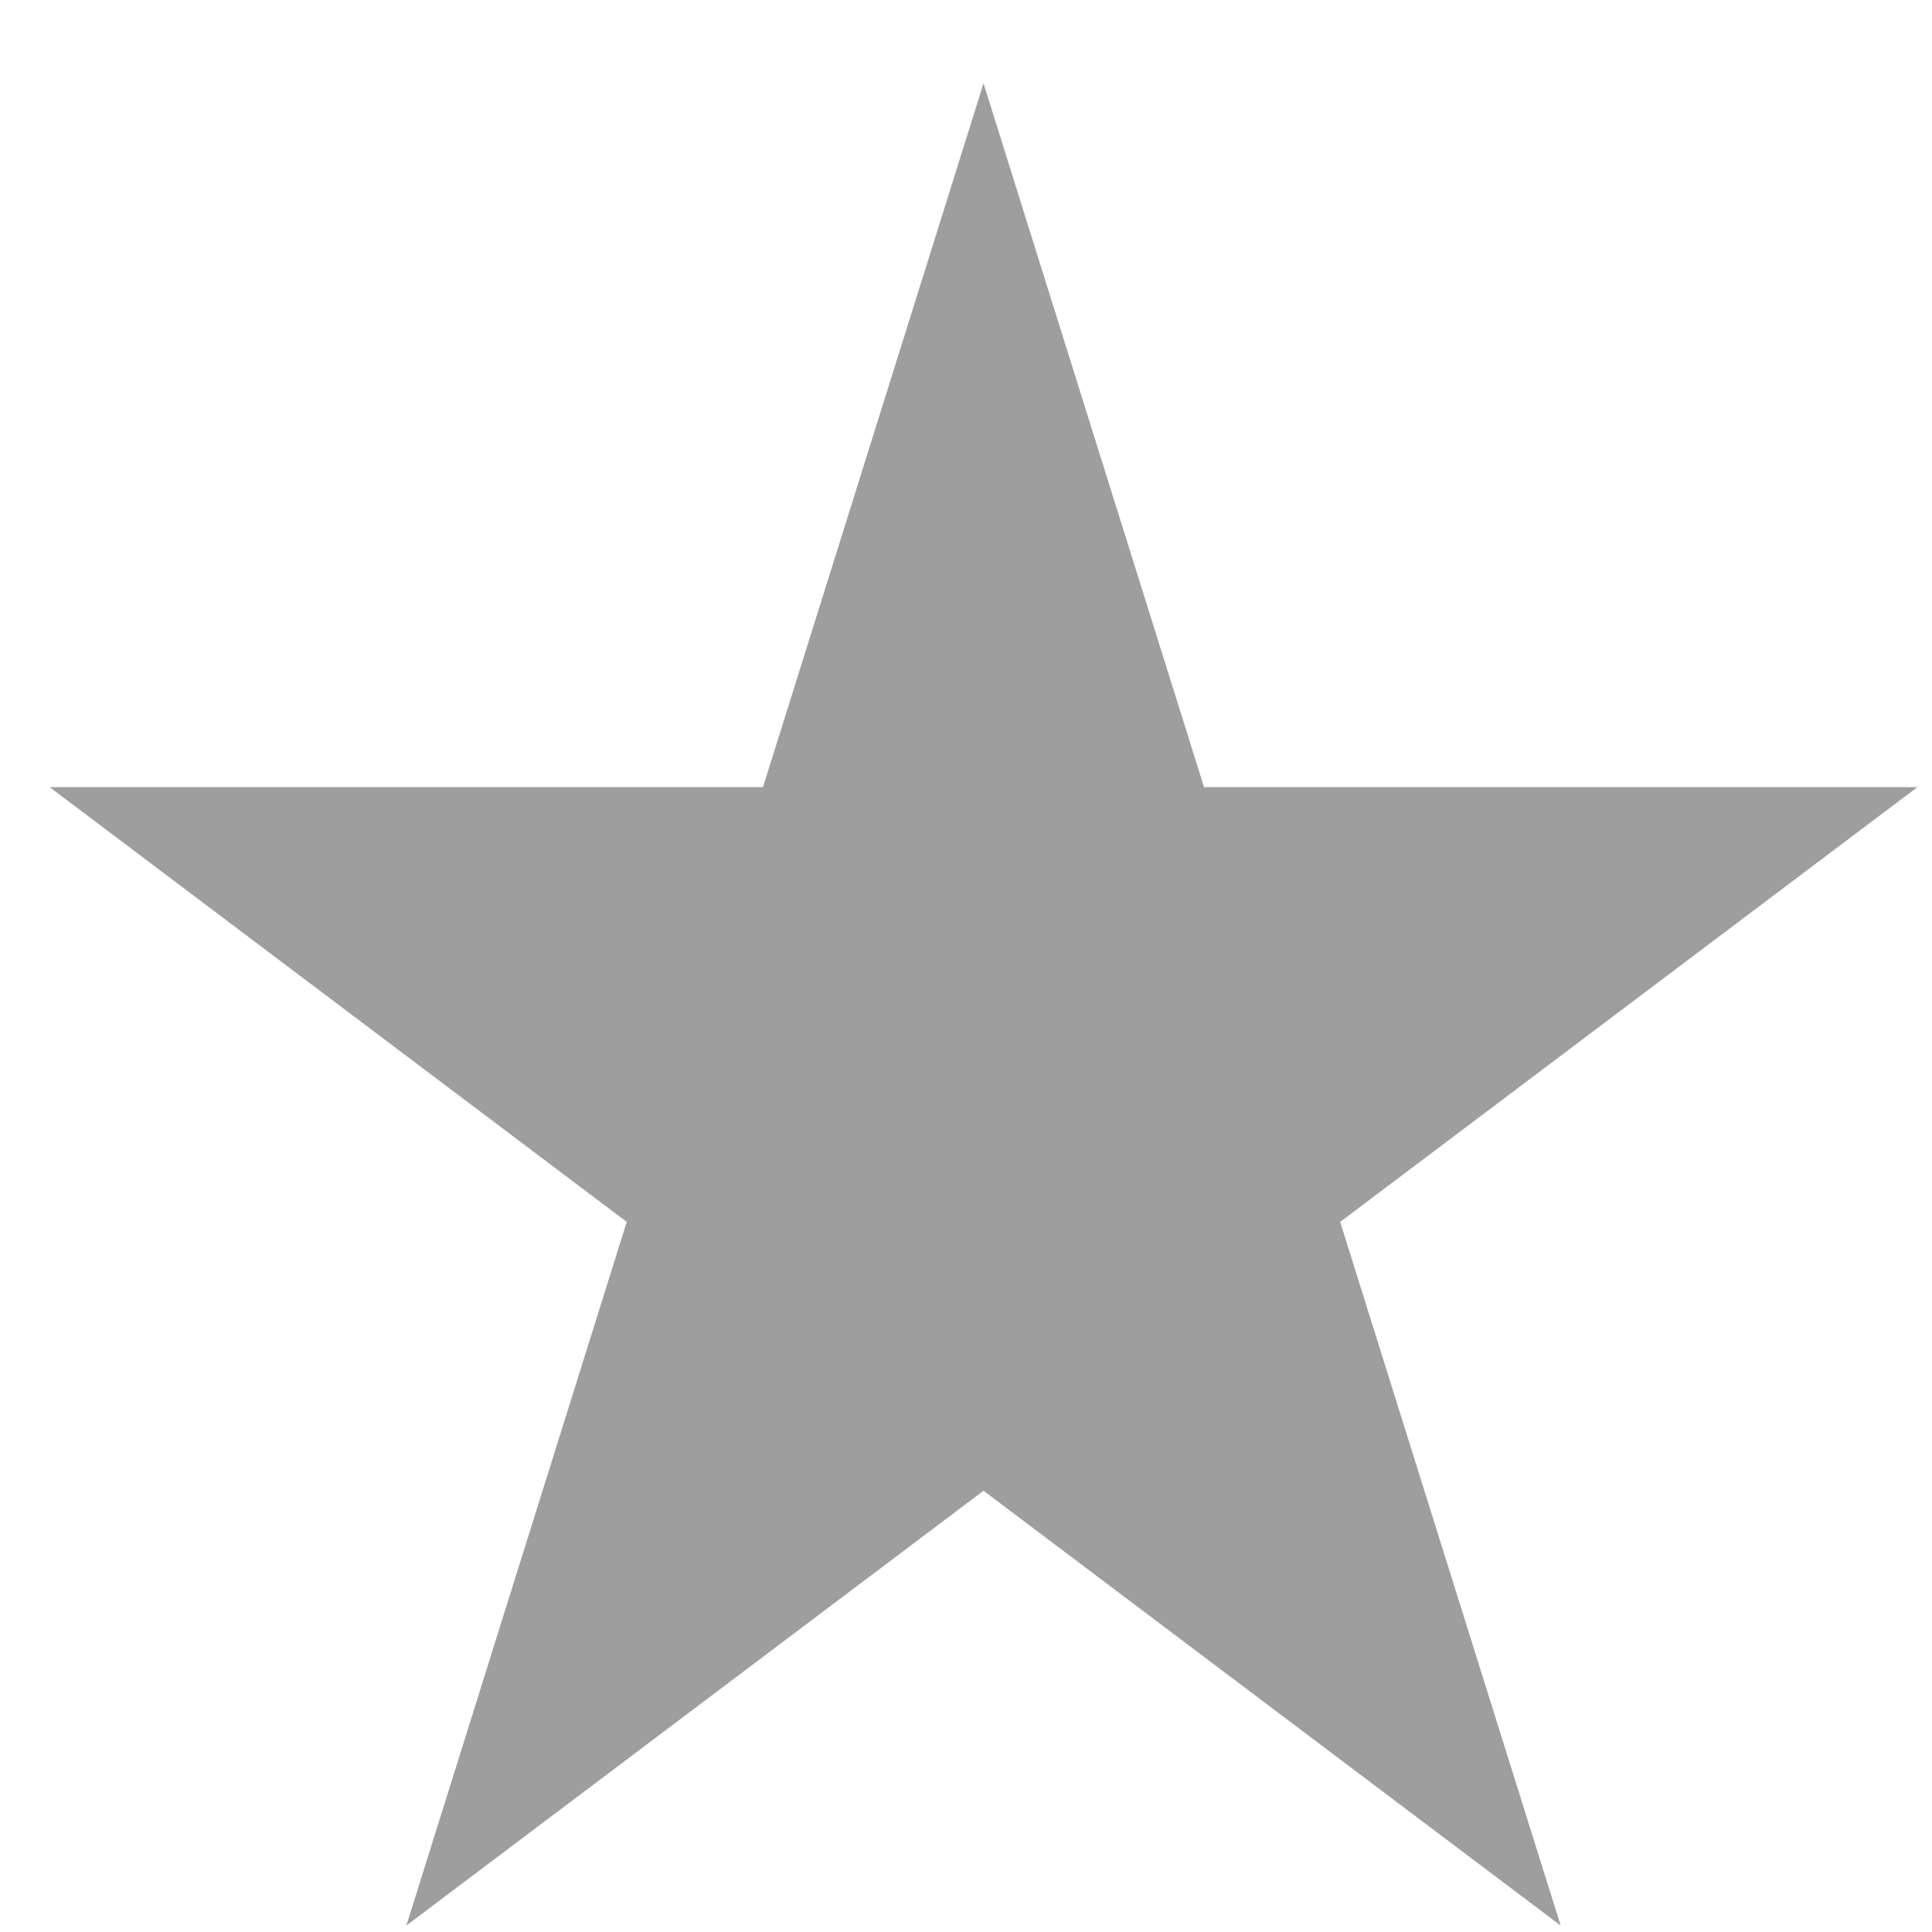 <svg width="15" height="15" viewBox="0 0 15 15" fill="none" xmlns="http://www.w3.org/2000/svg">
<path d="M7.636 0.647L9.348 6.111L14.887 6.111L10.405 9.487L12.117 14.95L7.636 11.574L3.155 14.95L4.866 9.487L0.385 6.111L5.924 6.111L7.636 0.647Z" fill="#9F9E9E"/>
</svg>
